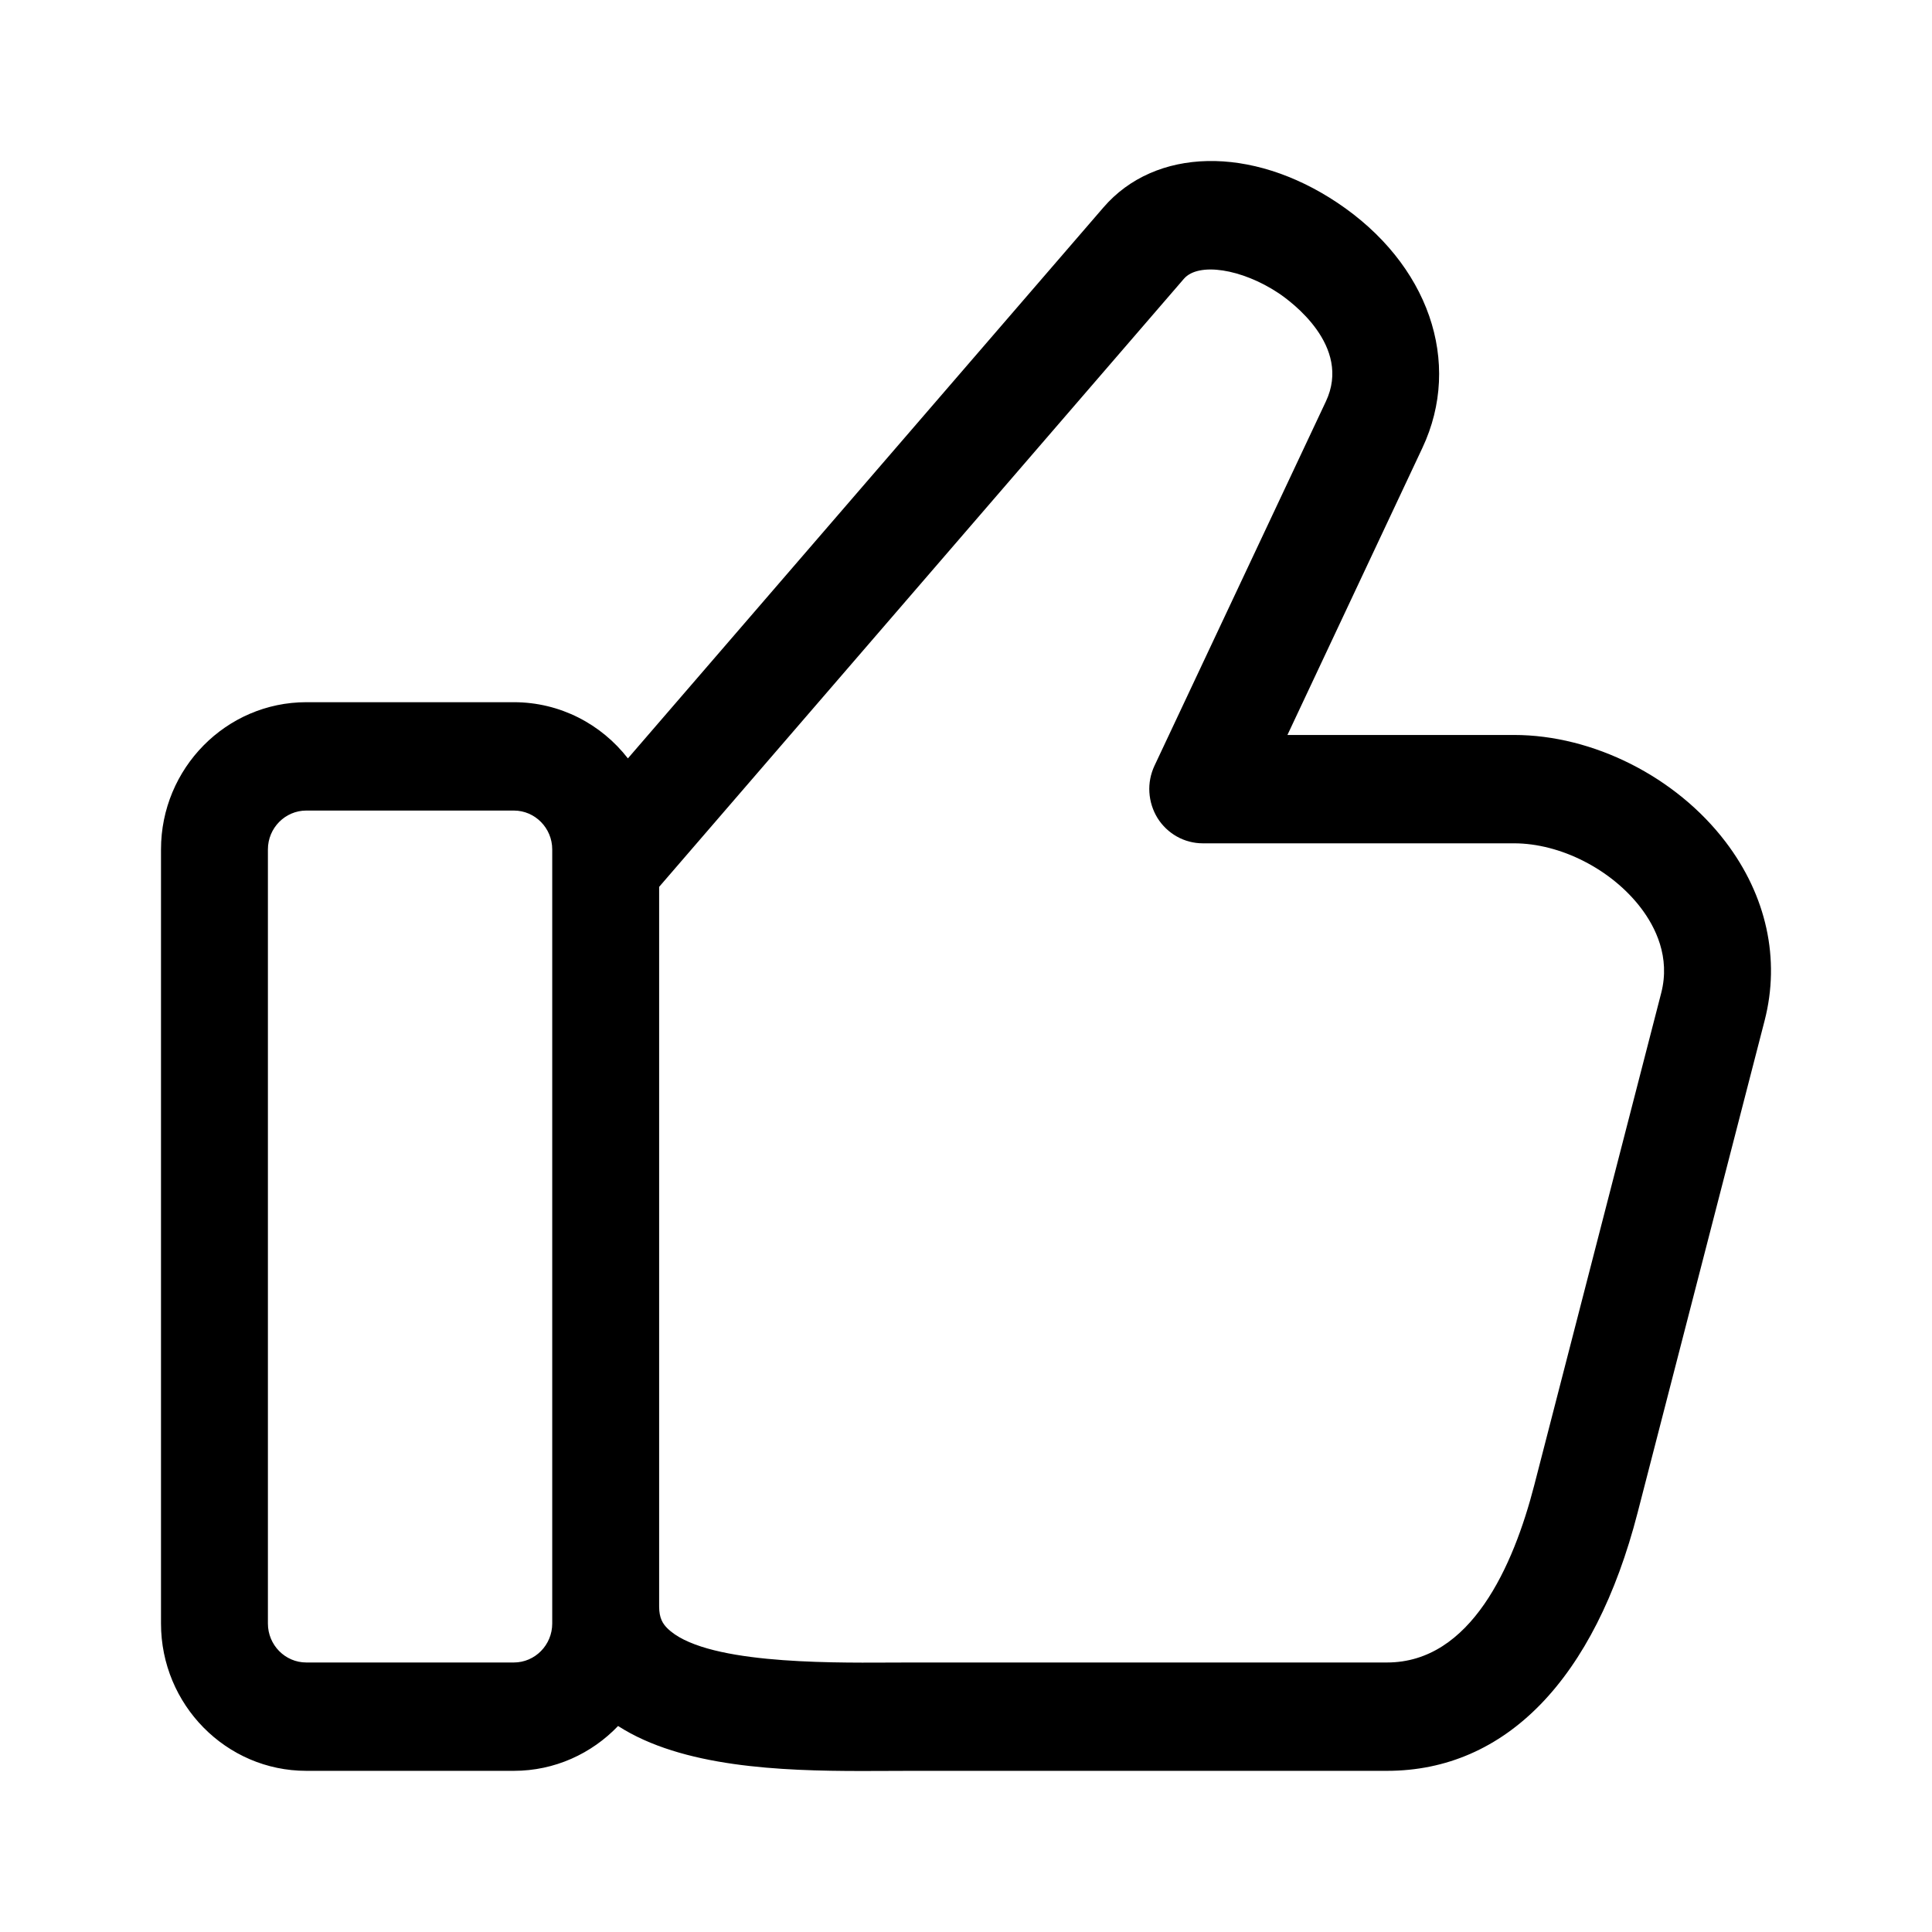 <svg xmlns="http://www.w3.org/2000/svg" width="24" height="24" viewBox="0 0 24 24" fill="none">
  <path d="M21.435 10.457C20.821 9.65 19.79 9.13 18.808 9.13H15.993L17.669 5.565C18.171 4.499 17.746 3.274 16.611 2.517C15.545 1.806 14.351 1.831 13.708 2.576L7.8 9.421C7.47 8.996 6.958 8.723 6.383 8.723H3.805C2.81 8.723 2 9.544 2 10.552V20.168C2 21.177 2.81 21.998 3.805 21.998H6.383C6.891 21.998 7.35 21.784 7.678 21.441C8.474 21.953 9.694 22 10.707 22C10.825 22 10.94 21.999 11.051 21.999C11.148 21.998 11.242 21.998 11.331 21.998H17.23C18.704 21.998 19.81 20.859 20.343 18.791L21.921 12.677C22.117 11.915 21.945 11.126 21.435 10.457ZM6.86 20.168C6.86 20.435 6.646 20.652 6.383 20.652H3.805C3.542 20.652 3.328 20.435 3.328 20.168V10.552C3.328 10.286 3.542 10.069 3.805 10.069H6.383C6.646 10.069 6.86 10.286 6.86 10.552V20.168ZM20.636 12.336L19.059 18.45C18.8 19.454 18.272 20.652 17.23 20.652H11.331C11.239 20.652 11.143 20.652 11.044 20.653C10.233 20.657 8.725 20.666 8.287 20.224C8.236 20.172 8.188 20.104 8.188 19.957V11.017L14.707 3.463C14.887 3.255 15.424 3.337 15.882 3.641C16.037 3.745 16.795 4.297 16.471 4.986L14.341 9.513C14.293 9.616 14.271 9.729 14.278 9.842C14.285 9.956 14.32 10.066 14.379 10.162C14.439 10.258 14.522 10.337 14.62 10.392C14.718 10.447 14.829 10.476 14.941 10.476H18.808C19.384 10.476 20.018 10.799 20.384 11.279C20.563 11.514 20.752 11.888 20.636 12.336Z" fill="currentColor"/>
</svg>